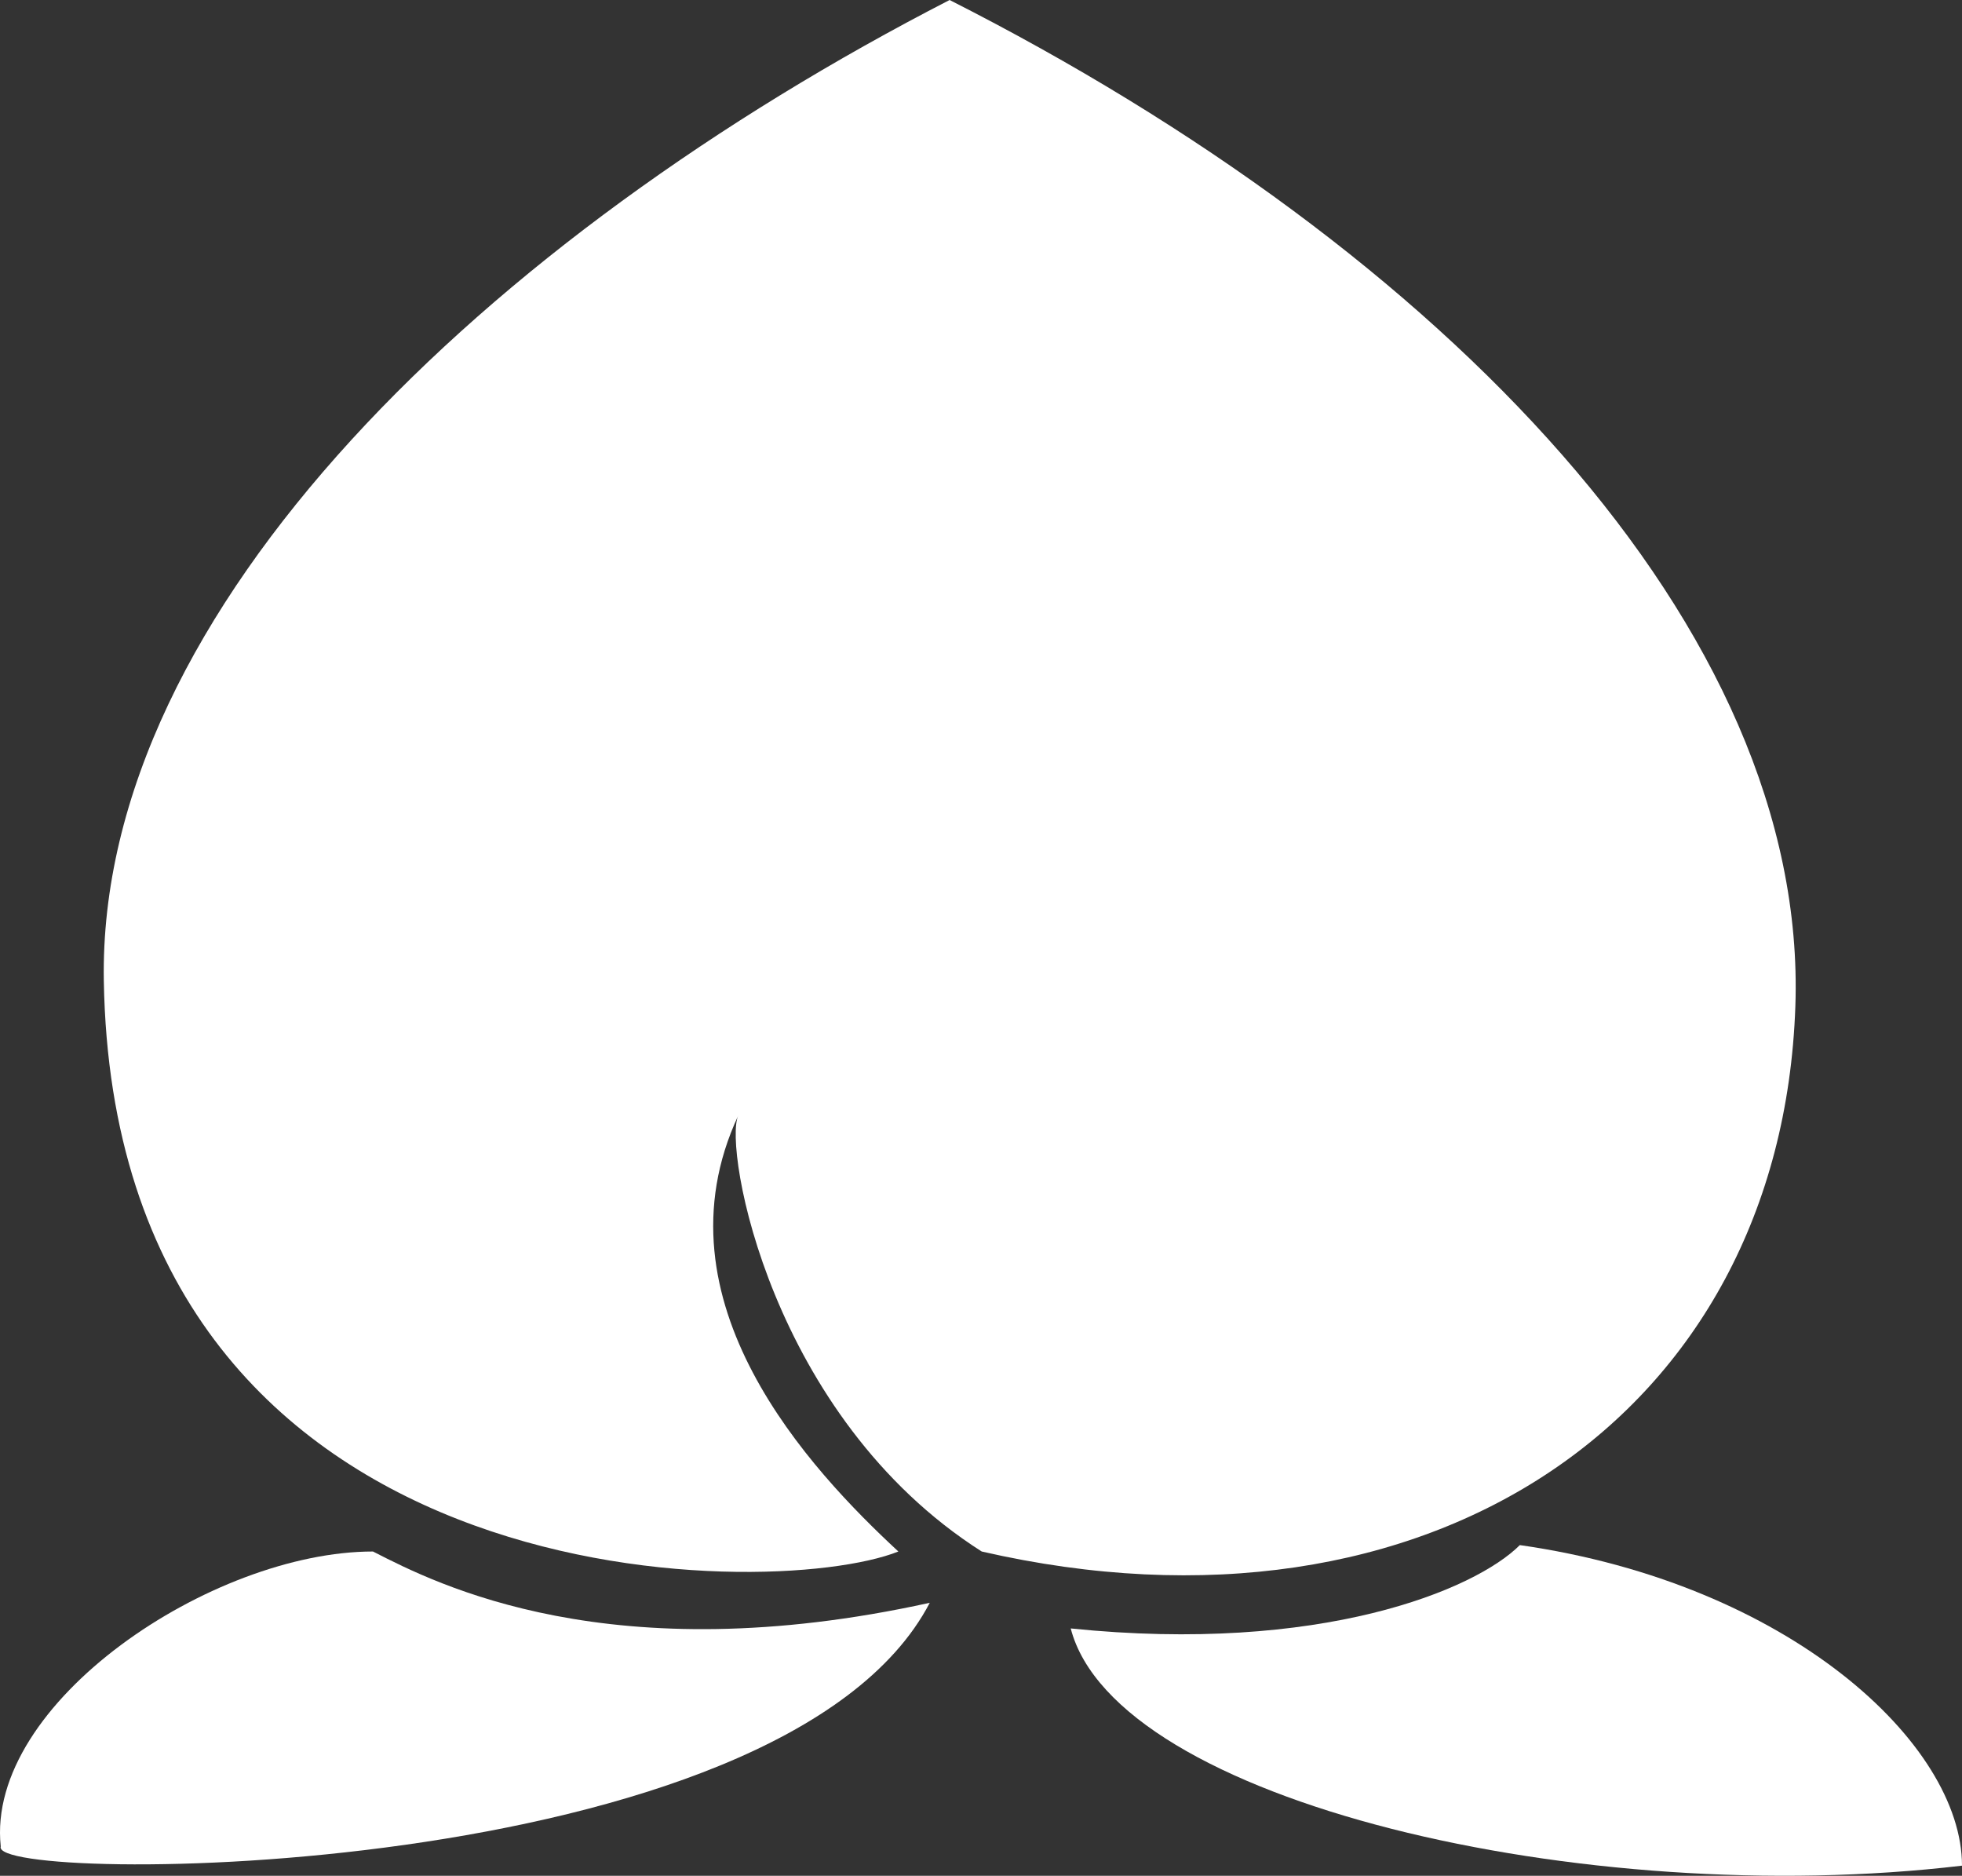 <svg xmlns="http://www.w3.org/2000/svg" width="272" height="260" viewBox="0 0 272 260" fill="none"><rect x="0" y="0" width="272" height="260" fill="#333333" stroke="none"/><script xmlns=""/>
<path d="M14.393 135.964C13.514 84.422 67.691 32.88 131.648 0C200.044 34.657 250.736 87.088 248.897 139.518C246.904 196.357 198.077 229.272 136.099 215.054C106.787 196.392 100.274 159.069 102.346 154.626C90.326 180.397 112.404 203.798 124.544 215.054C106.787 222.163 15.866 222.262 14.393 135.964Z" fill="white"/>
<path d="M51.811 215.107L51.708 215.054C29.415 215.054 -2.027 236.026 0.103 255.932C-1.676 261.264 108.466 261.264 128.897 222.163C84.66 231.9 60.59 219.595 51.811 215.107Z" fill="white"/>
<path d="M272 258.598C219.605 264.819 154.656 249.711 148.438 225.718C183.08 229.272 204.483 220.386 210.701 214.165C248.018 219.497 272 241.714 272 258.598Z" fill="white"/>
<script xmlns=""/></svg>